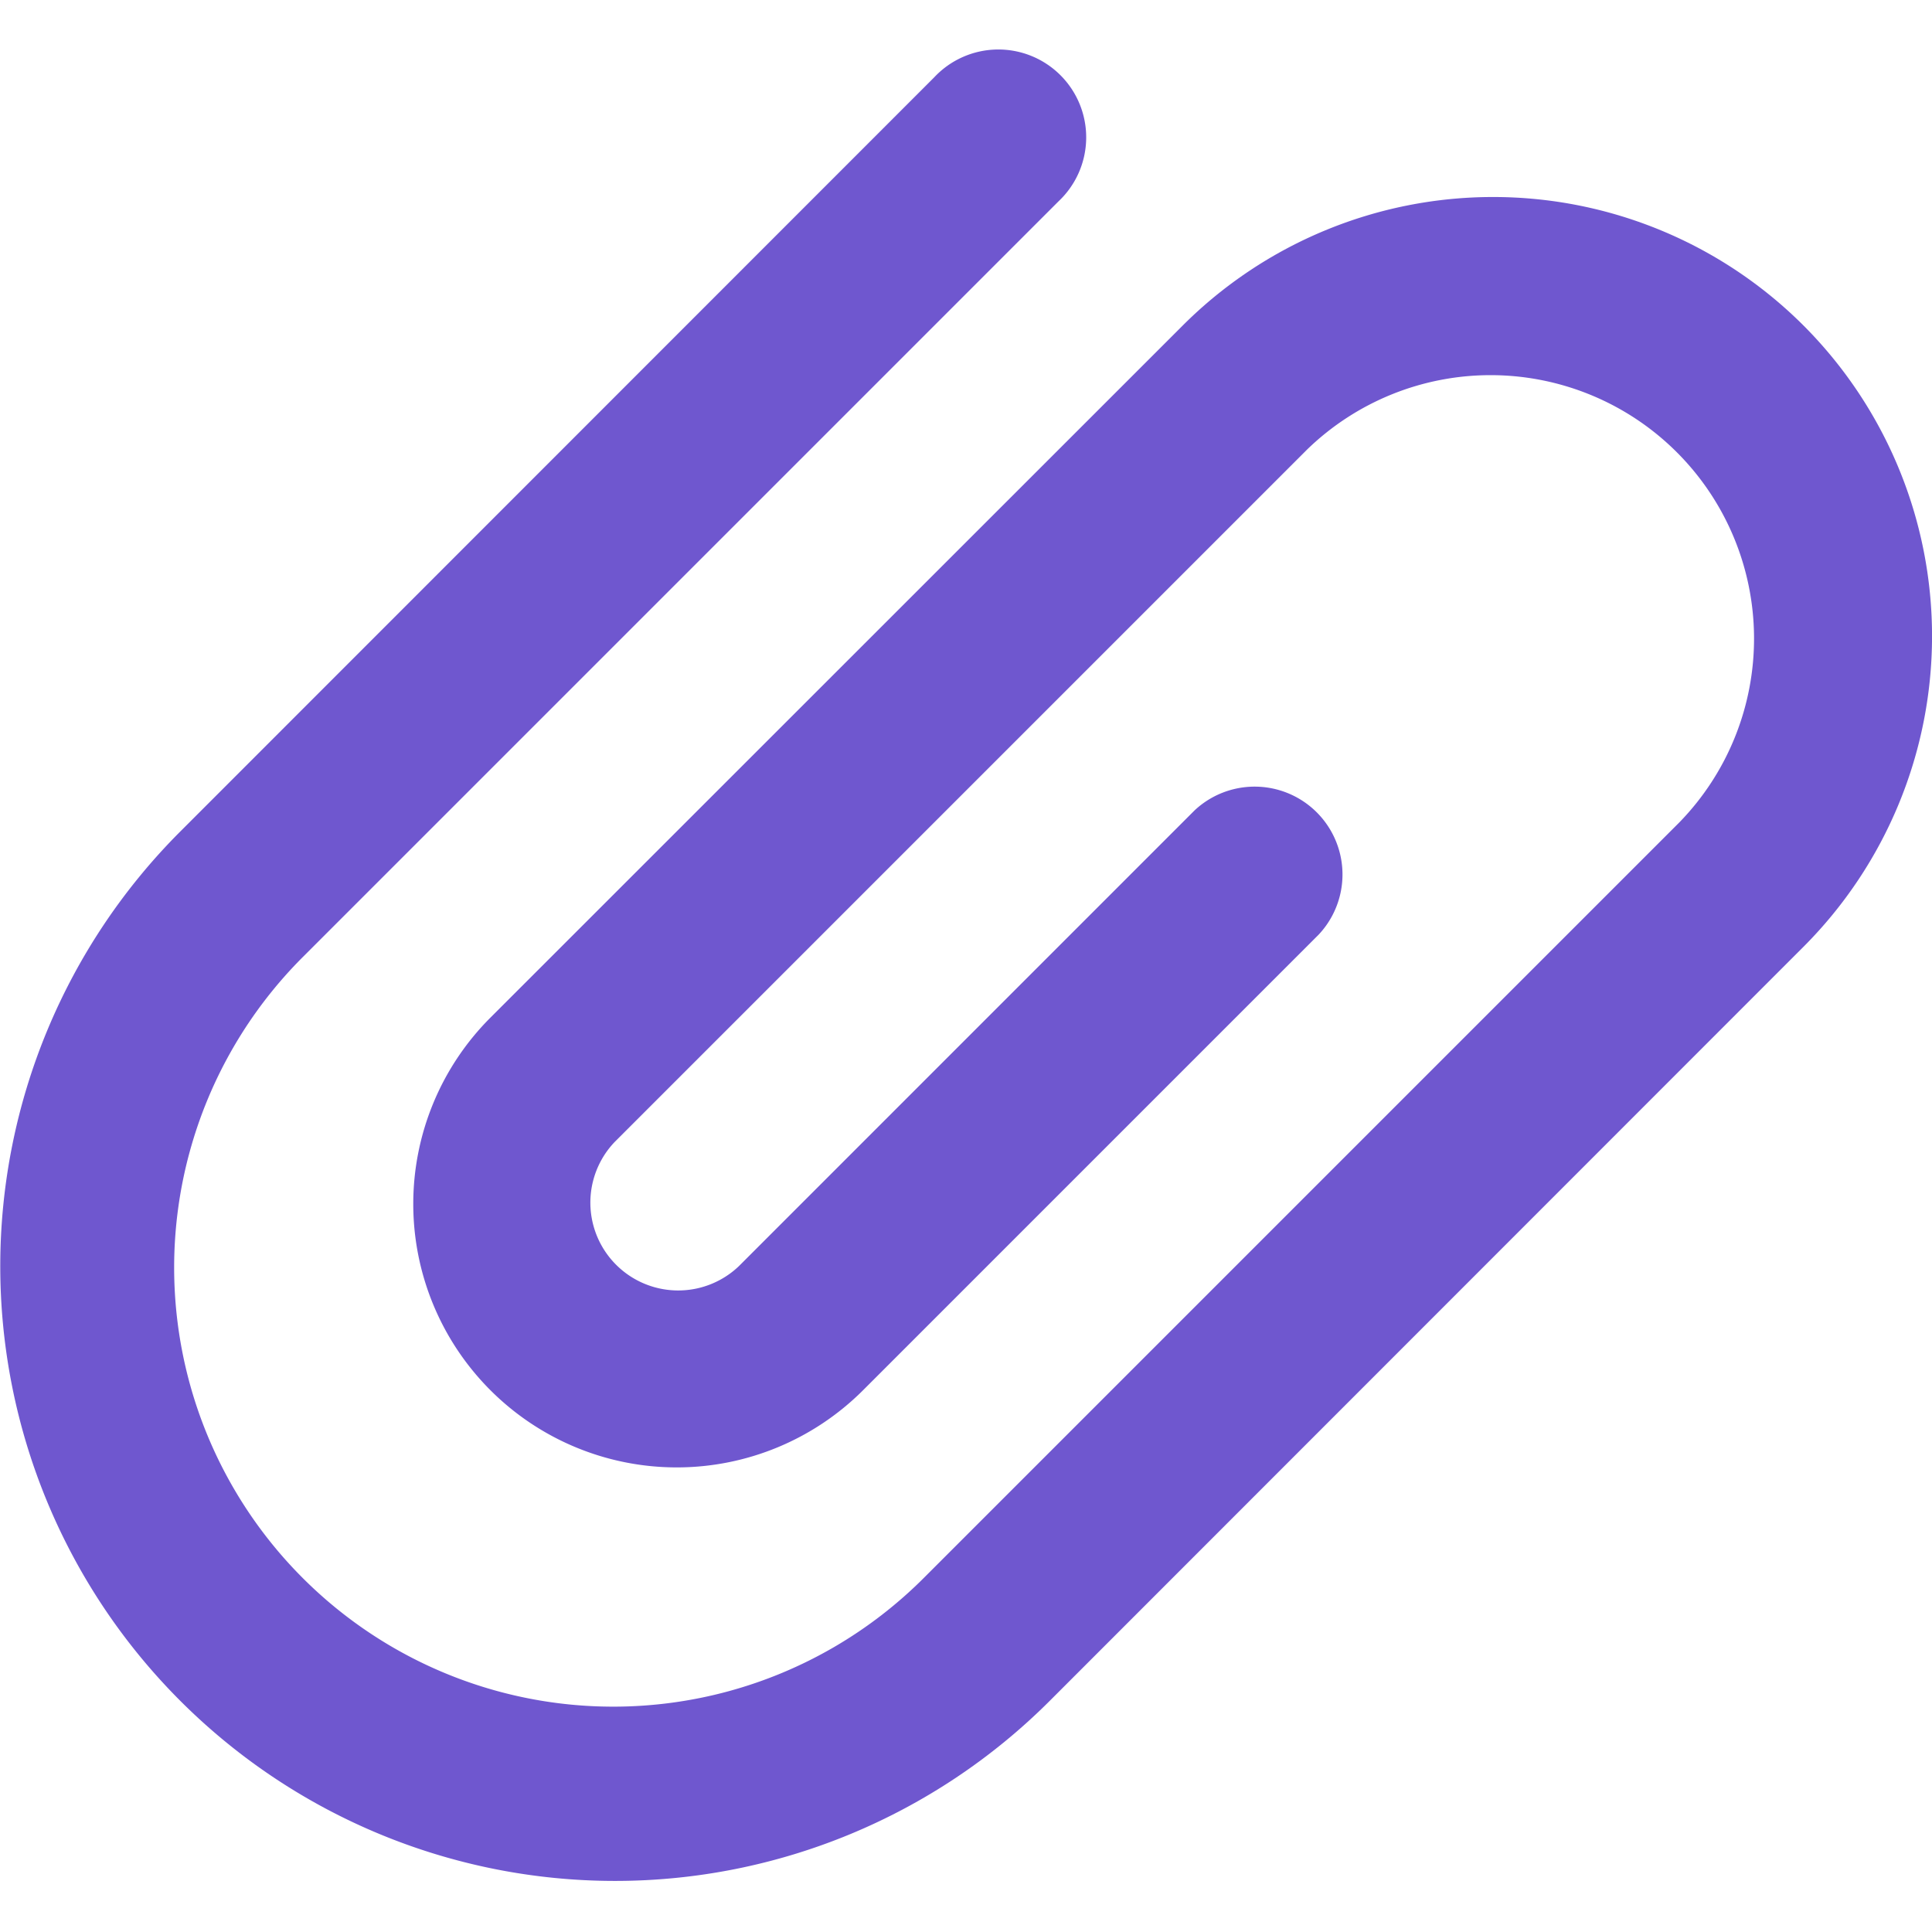<svg xmlns="http://www.w3.org/2000/svg" xmlns:xlink="http://www.w3.org/1999/xlink" width="30" height="30" viewBox="0 0 30 30">
  <defs>
    <clipPath id="clip-path">
      <rect id="사각형_485" data-name="사각형 485" width="30" height="30" transform="translate(1167 991) rotate(180)" fill="#6f57cf"/>
    </clipPath>
  </defs>
  <g id="icon_첨부파일" transform="translate(-1137 -961)" clip-path="url(#clip-path)">
    <path id="XMLID_236_" d="M28.006,4.656a6.818,6.818,0,0,0-9.642,0L7.617,15.4A4.091,4.091,0,1,0,13.4,21.189l7.077-7.077a1.364,1.364,0,0,0-1.928-1.928L11.474,19.26a1.364,1.364,0,0,1-1.929-1.928L20.293,6.584a4.091,4.091,0,0,1,5.785,5.785L14.366,24.081a6.818,6.818,0,1,1-9.642-9.642L16.436,2.727A1.364,1.364,0,1,0,14.507.8L2.8,12.511a9.545,9.545,0,0,0,13.5,13.5L28.006,14.3A6.826,6.826,0,0,0,28.006,4.656Z" transform="translate(1137 961.4)" fill="#6f57cf"/>
  </g>
</svg>
